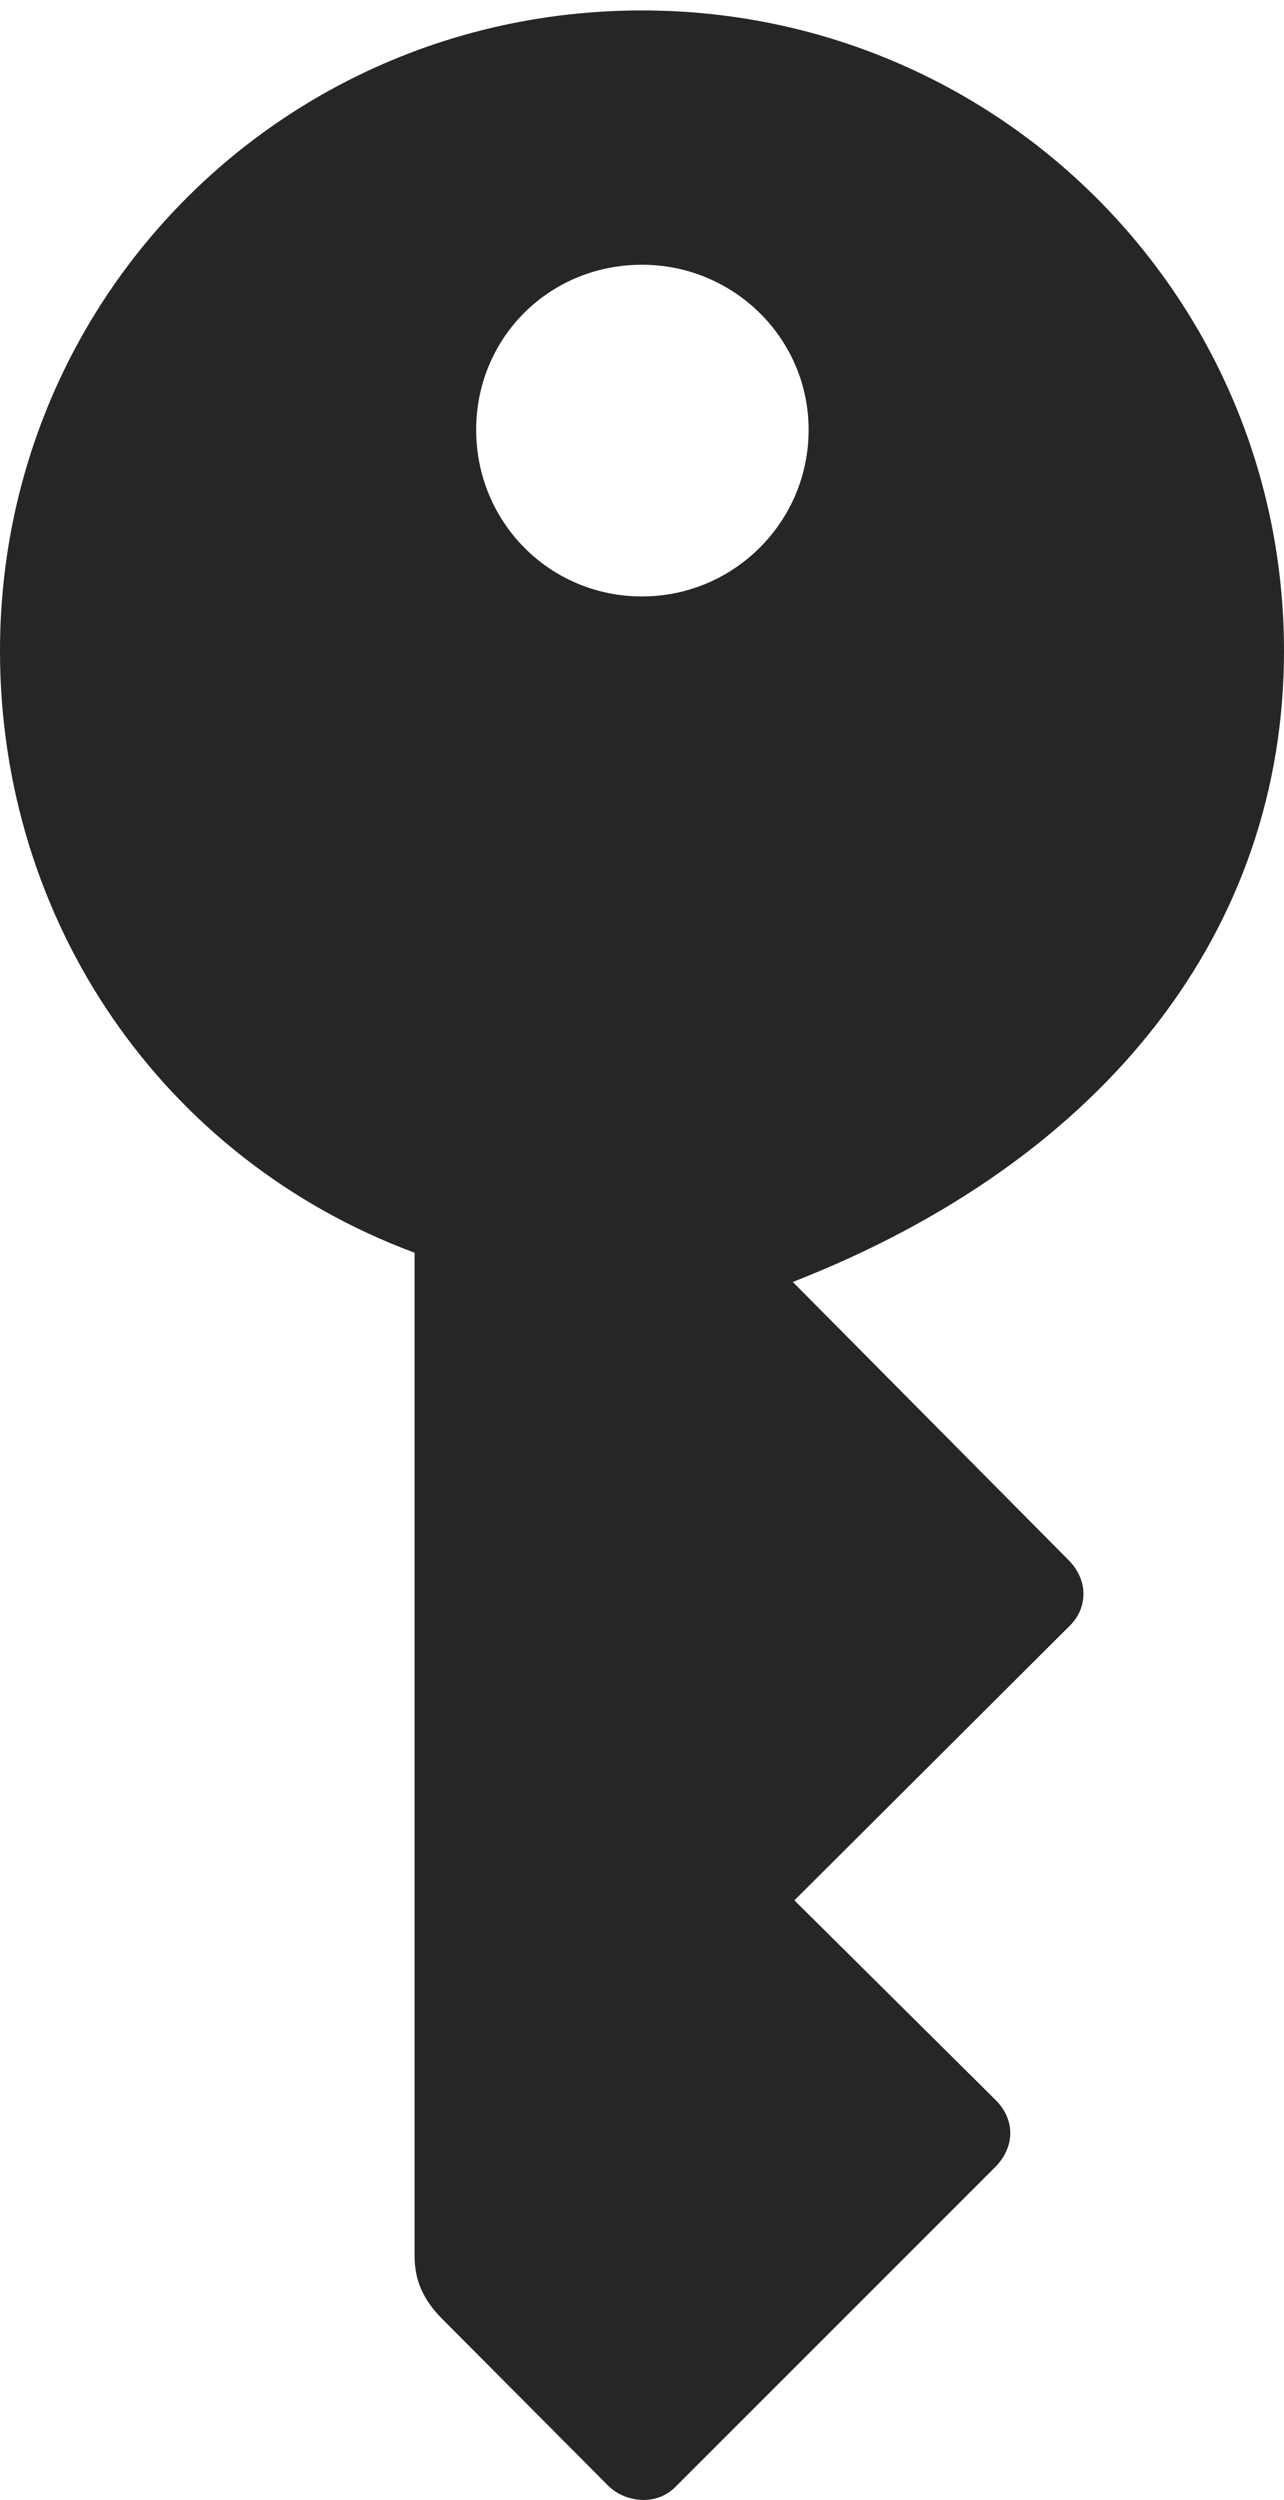 <?xml version="1.0" encoding="UTF-8"?>
<!--Generator: Apple Native CoreSVG 326-->
<!DOCTYPE svg
PUBLIC "-//W3C//DTD SVG 1.1//EN"
       "http://www.w3.org/Graphics/SVG/1.1/DTD/svg11.dtd">
<svg version="1.1" xmlns="http://www.w3.org/2000/svg" xmlns:xlink="http://www.w3.org/1999/xlink" viewBox="0 0 406.5 791.361">
 <g>
  <rect height="791.361" opacity="0" width="406.5" x="0" y="0"/>
  <path d="M203.25 3.305C90.25 3.305 0 93.555 0 206.055C0 291.555 51.25 366.805 131.25 396.555L131.25 714.055C131.25 721.555 133.75 727.555 139.5 733.555L192.5 786.805C197.75 792.055 207.75 793.555 214 787.055L315.25 685.805C321.5 679.305 321.25 670.805 315.25 664.805L251.5 601.555L339 514.305C344.5 508.555 344.5 499.805 338 493.555L251 405.805C350.75 366.805 406.5 293.805 406.5 206.055C406.5 93.805 315.75 3.305 203.25 3.305ZM203.25 188.805C174 188.805 150.75 165.305 150.75 136.055C150.75 107.055 173.75 83.805 203.25 83.805C232.25 83.805 256 107.055 256 136.055C256 165.305 232.25 188.805 203.25 188.805Z" fill="black" fill-opacity="0.85"/>
 </g>
</svg>
